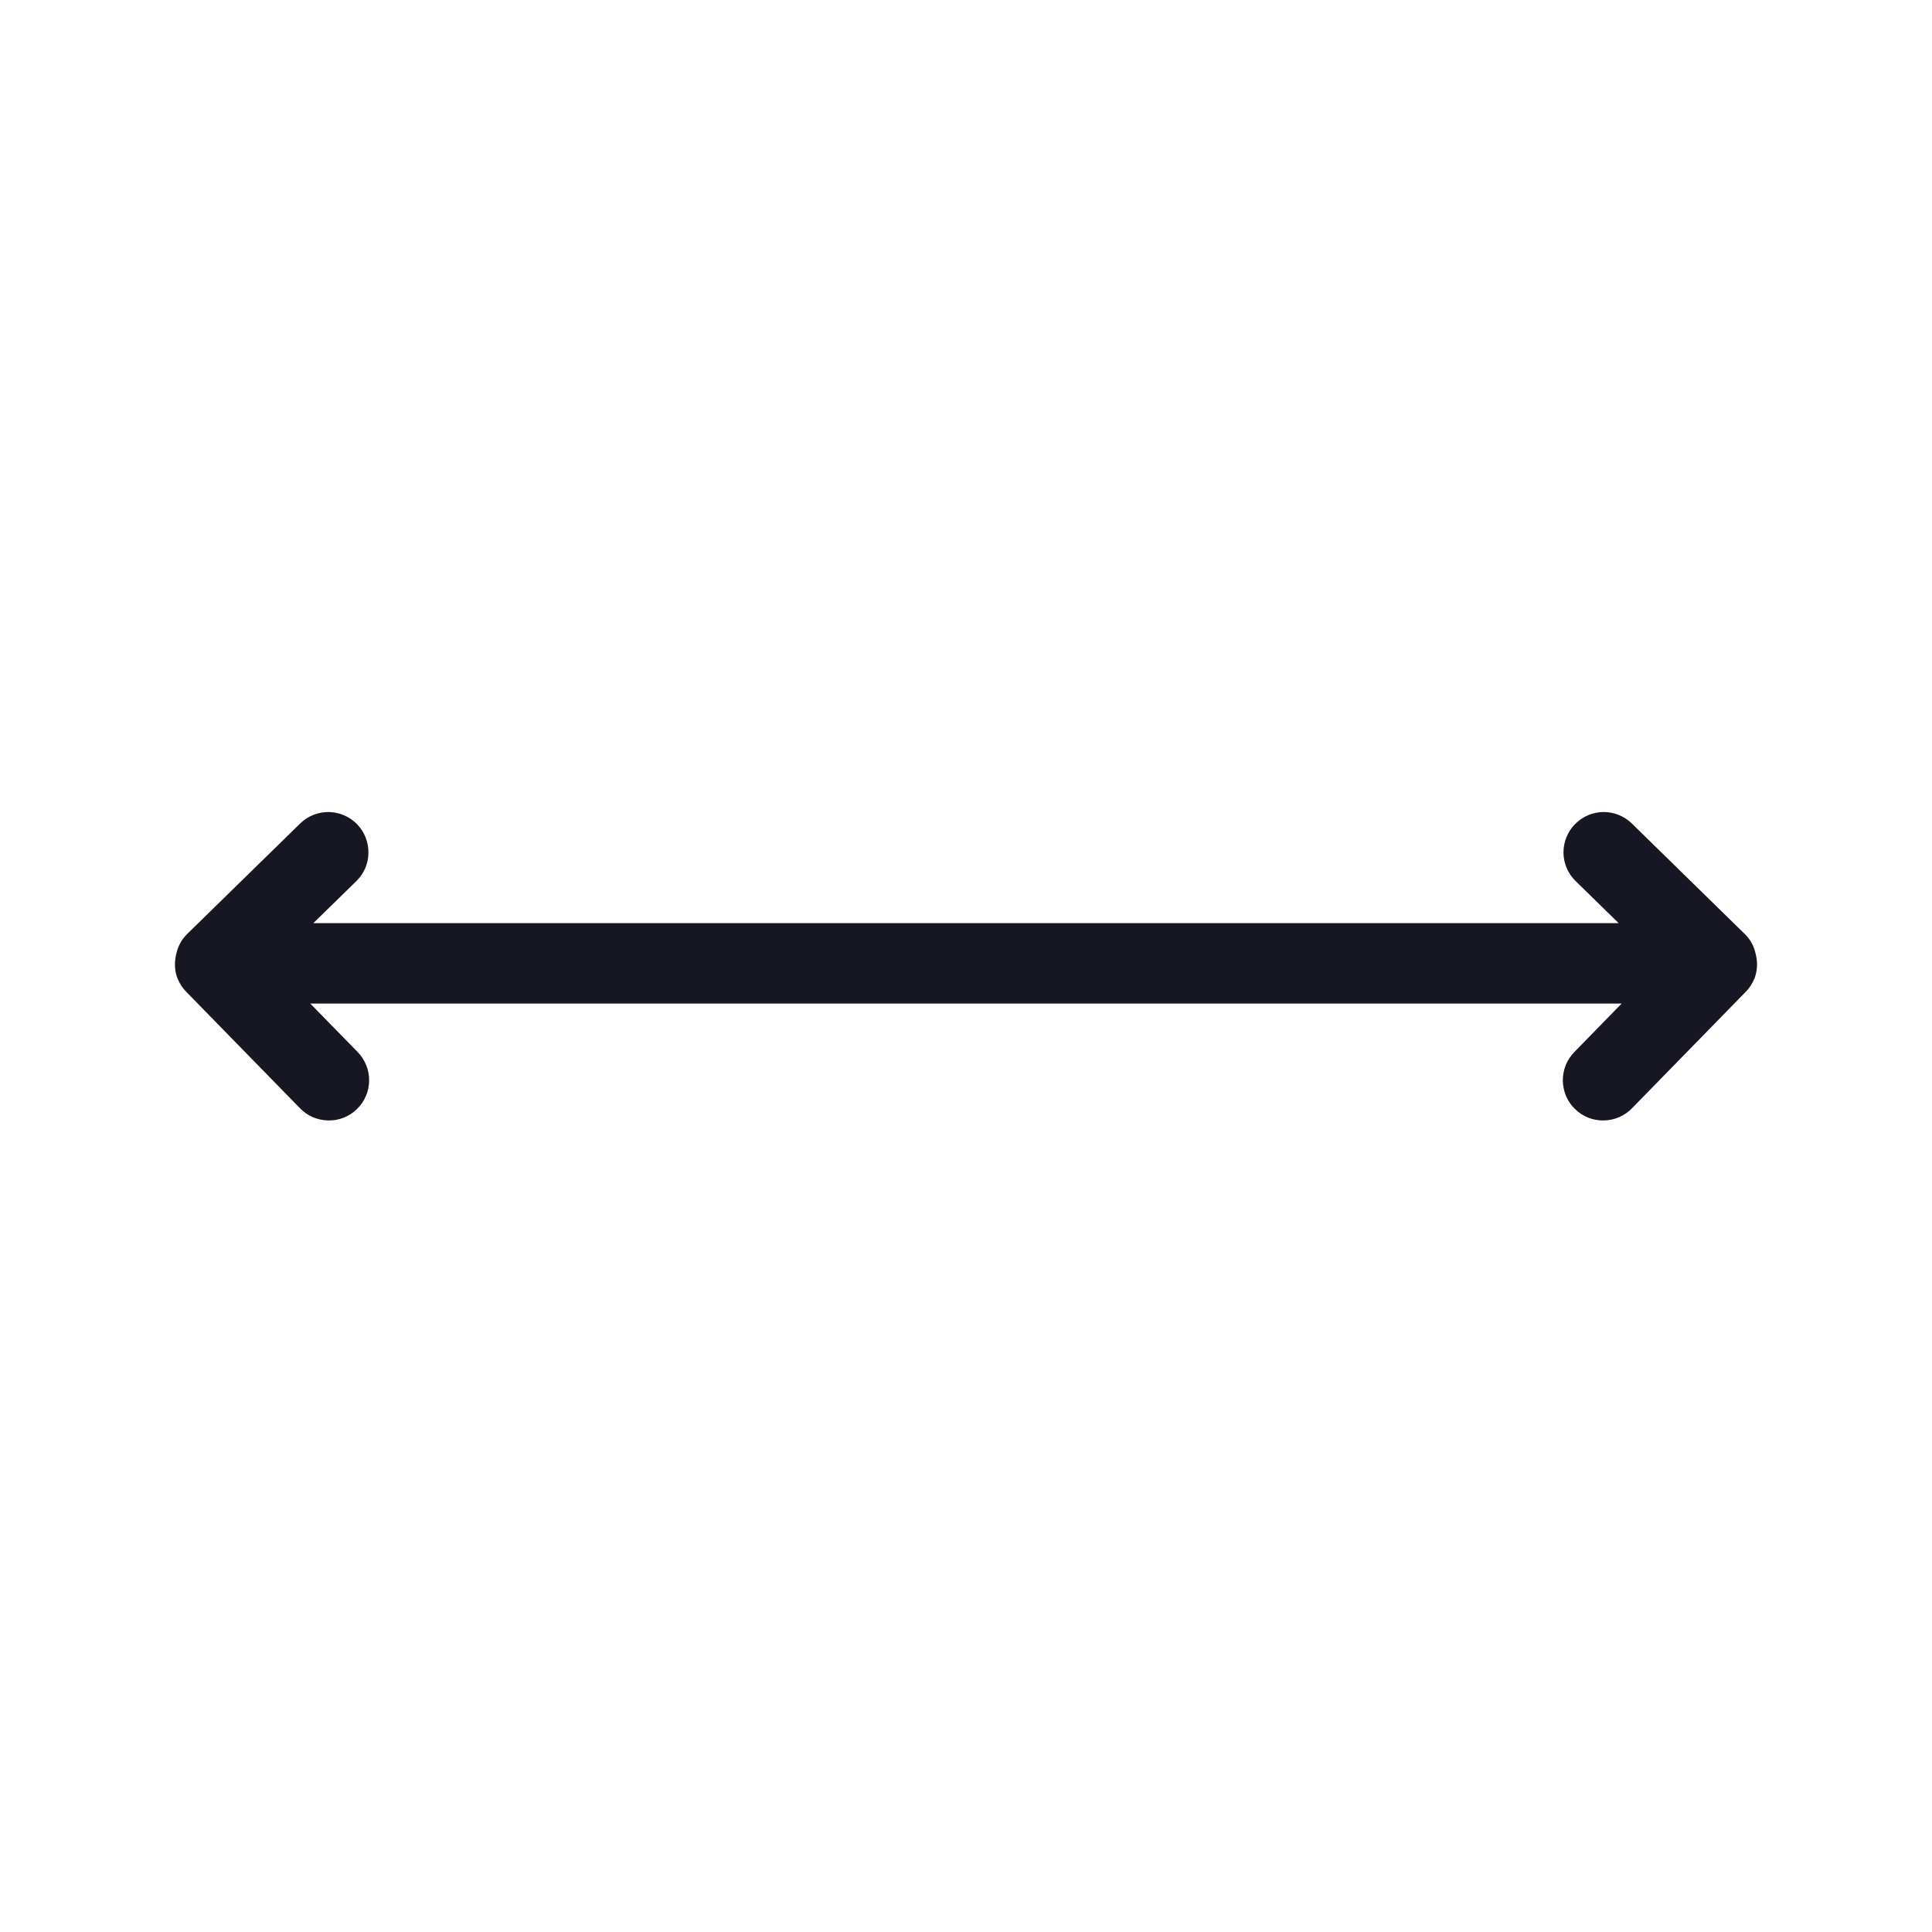 <svg width="20" height="20" viewBox="0 0 20 20" fill="none" xmlns="http://www.w3.org/2000/svg">
<g clip-path="url(#clip0_10325_129862)">
<path d="M18.163 10.128C18.188 10.06 18.195 9.986 18.183 9.915C18.18 9.898 18.177 9.881 18.172 9.865C18.156 9.793 18.12 9.728 18.068 9.675L16.891 8.523C16.811 8.446 16.705 8.405 16.596 8.406C16.486 8.408 16.381 8.453 16.304 8.532C16.227 8.61 16.185 8.716 16.185 8.826C16.186 8.936 16.23 9.041 16.308 9.118L16.756 9.556H3.244L3.692 9.118C3.77 9.041 3.814 8.936 3.814 8.826C3.815 8.716 3.772 8.61 3.696 8.532C3.619 8.453 3.514 8.408 3.404 8.406C3.294 8.405 3.188 8.446 3.109 8.523L1.931 9.675C1.88 9.728 1.844 9.793 1.827 9.865C1.823 9.881 1.819 9.898 1.817 9.915C1.805 9.986 1.811 10.06 1.837 10.128L1.837 10.13L1.841 10.135C1.86 10.183 1.889 10.227 1.925 10.264L3.104 11.471C3.142 11.511 3.188 11.543 3.238 11.565C3.289 11.586 3.343 11.598 3.398 11.599C3.453 11.6 3.508 11.59 3.559 11.57C3.61 11.549 3.657 11.519 3.696 11.48C3.735 11.442 3.767 11.396 3.788 11.345C3.81 11.295 3.821 11.24 3.821 11.185C3.822 11.13 3.811 11.075 3.79 11.024C3.769 10.974 3.739 10.927 3.7 10.888L3.212 10.389H16.787L16.3 10.888C16.261 10.927 16.23 10.974 16.209 11.024C16.189 11.075 16.178 11.13 16.178 11.185C16.179 11.24 16.19 11.295 16.211 11.345C16.233 11.396 16.264 11.442 16.304 11.48C16.343 11.519 16.39 11.549 16.441 11.57C16.492 11.59 16.547 11.6 16.602 11.599C16.657 11.598 16.711 11.586 16.761 11.565C16.812 11.543 16.858 11.511 16.896 11.471L18.075 10.264C18.111 10.227 18.139 10.183 18.159 10.135L18.163 10.13L18.163 10.128Z" fill="#171723"/>
</g>
<defs>
<clipPath id="clip0_10325_129862">
<rect width="20" height="20" fill="white"/>
</clipPath>
</defs>
</svg>
